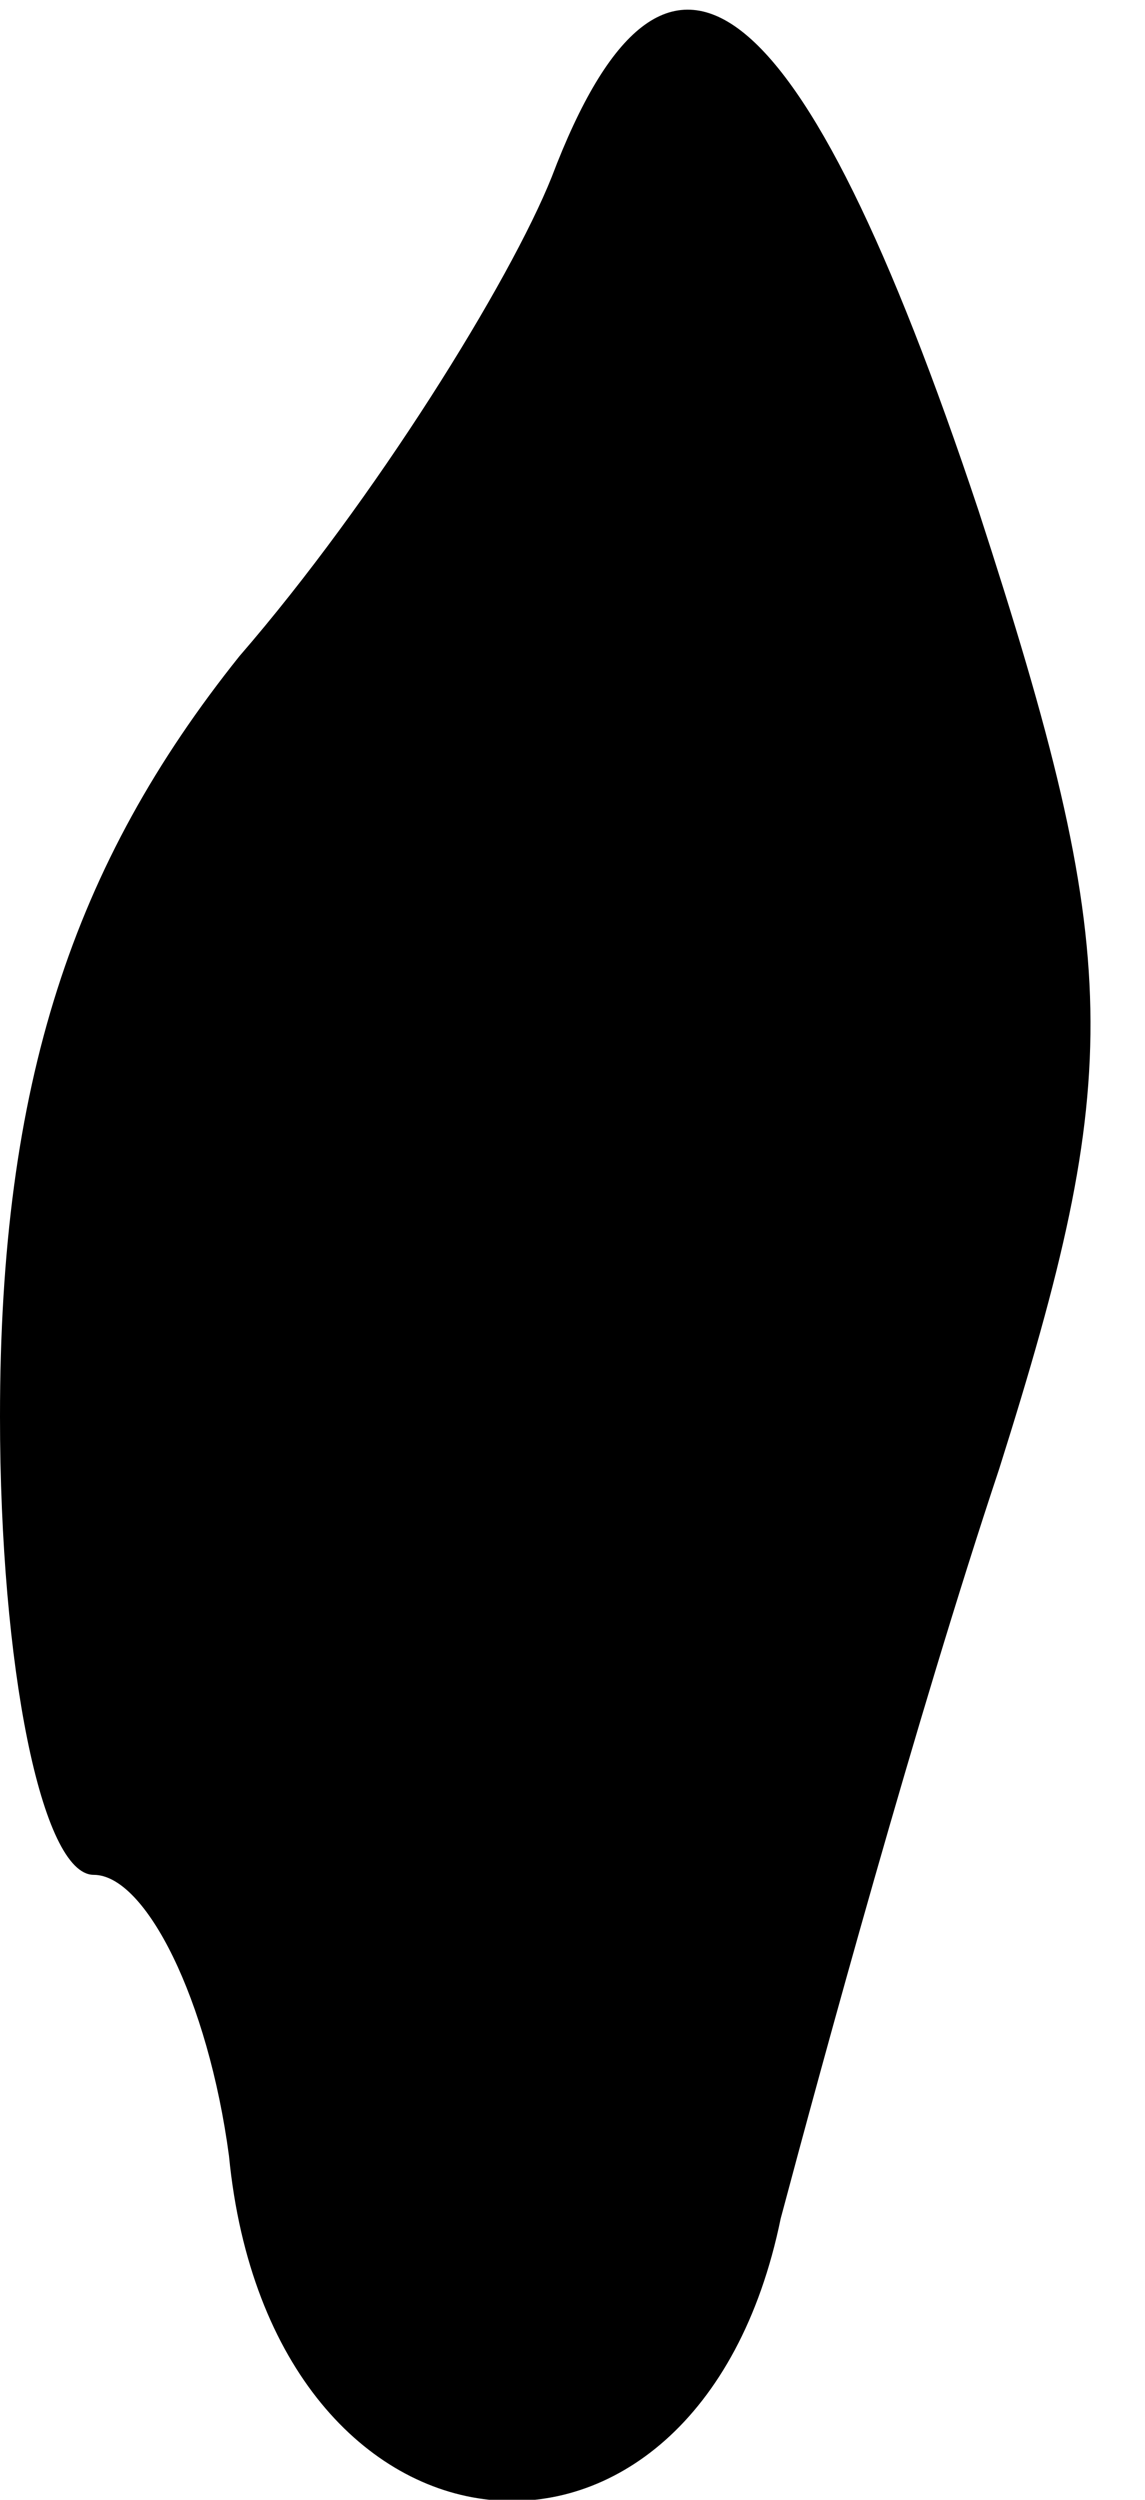 <?xml version="1.0" standalone="no"?>
<!DOCTYPE svg PUBLIC "-//W3C//DTD SVG 20010904//EN"
 "http://www.w3.org/TR/2001/REC-SVG-20010904/DTD/svg10.dtd">
<svg version="1.0" xmlns="http://www.w3.org/2000/svg"
 width="11pt" height="24pt" viewBox="0 0 11 24"
 preserveAspectRatio="xMidYMid meet">
<g transform="translate(0,24) scale(0.1,-0.1)"
fill="#000000" stroke="none">
<path fill="#000000" stroke="none" d="M53 223 c-4 -10 -17 -31 -30 -46 -16
-20 -23 -41 -23 -73 0 -24 4 -44 9 -44 5 0 11 -12 13 -27 4 -41 45 -45 53 -6
4 15 13 48 21 72 12 38 12 49 -2 92 -17 51 -30 61 -41 32z"/>
</g>
</svg>
